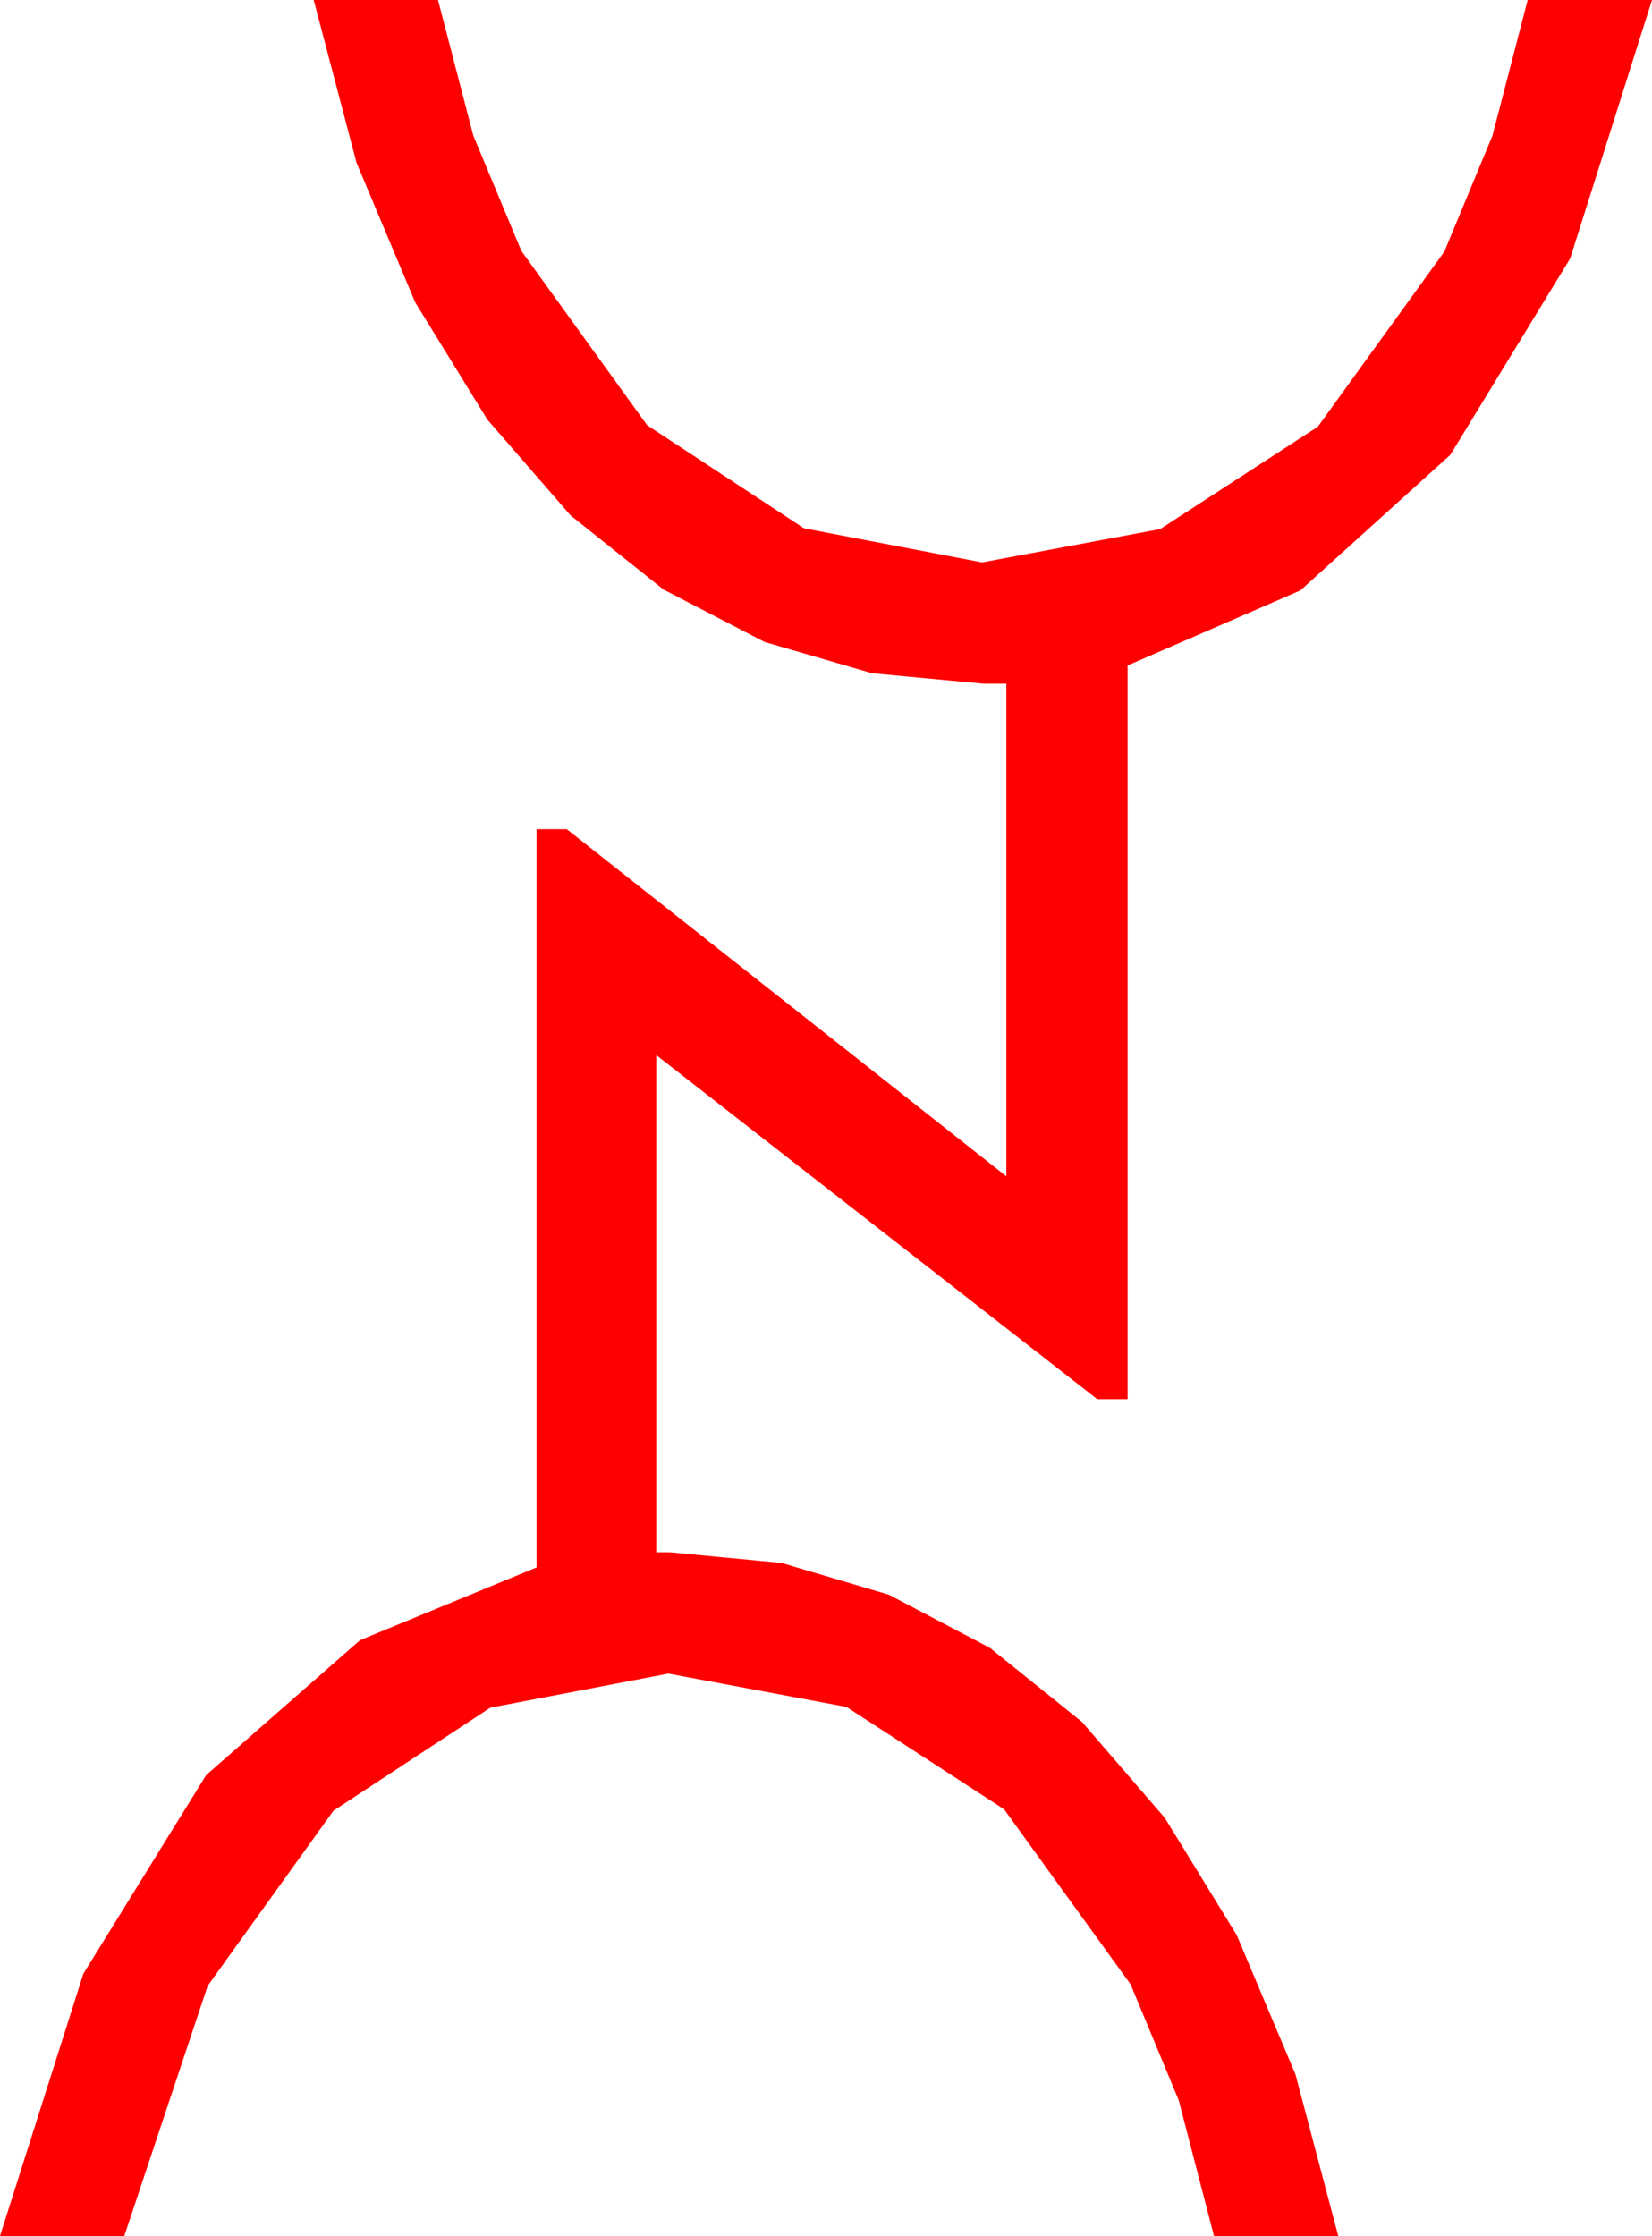 <?xml version="1.0" encoding="utf-8"?>
<!DOCTYPE svg PUBLIC "-//W3C//DTD SVG 1.1//EN" "http://www.w3.org/Graphics/SVG/1.1/DTD/svg11.dtd">
<svg width="31.934" height="43.213" xmlns="http://www.w3.org/2000/svg" xmlns:xlink="http://www.w3.org/1999/xlink" xmlns:xml="http://www.w3.org/XML/1998/namespace" version="1.1">
  <g>
    <g>
      <path style="fill:#FF0000;fill-opacity:1" d="M6.064,0L8.467,0 9.148,2.618 10.078,4.849 12.51,8.218 15.542,10.21 18.984,10.869 22.427,10.225 25.474,8.247 27.92,4.863 28.85,2.622 29.531,0 31.934,0 30.352,4.995 28.037,8.789 25.137,11.411 21.797,12.861 21.797,27.041 21.211,27.041 12.686,20.391 12.686,30 12.949,30 15.106,30.205 17.183,30.82 19.135,31.846 20.918,33.281 22.515,35.131 23.906,37.397 25.042,40.089 25.869,43.213 23.467,43.213 22.786,40.591 21.855,38.35 19.409,34.966 16.362,32.988 12.92,32.344 9.478,33.003 6.445,34.995 4.014,38.379 2.402,43.213 0,43.213 1.611,38.145 3.984,34.307 6.958,31.699 10.371,30.293 10.371,16.025 10.957,16.025 19.453,22.734 19.453,13.213 19.014,13.213 16.857,13.011 14.78,12.407 12.825,11.393 11.03,9.961 9.423,8.112 8.027,5.845 6.892,3.146 6.064,0z" />
    </g>
  </g>
</svg>